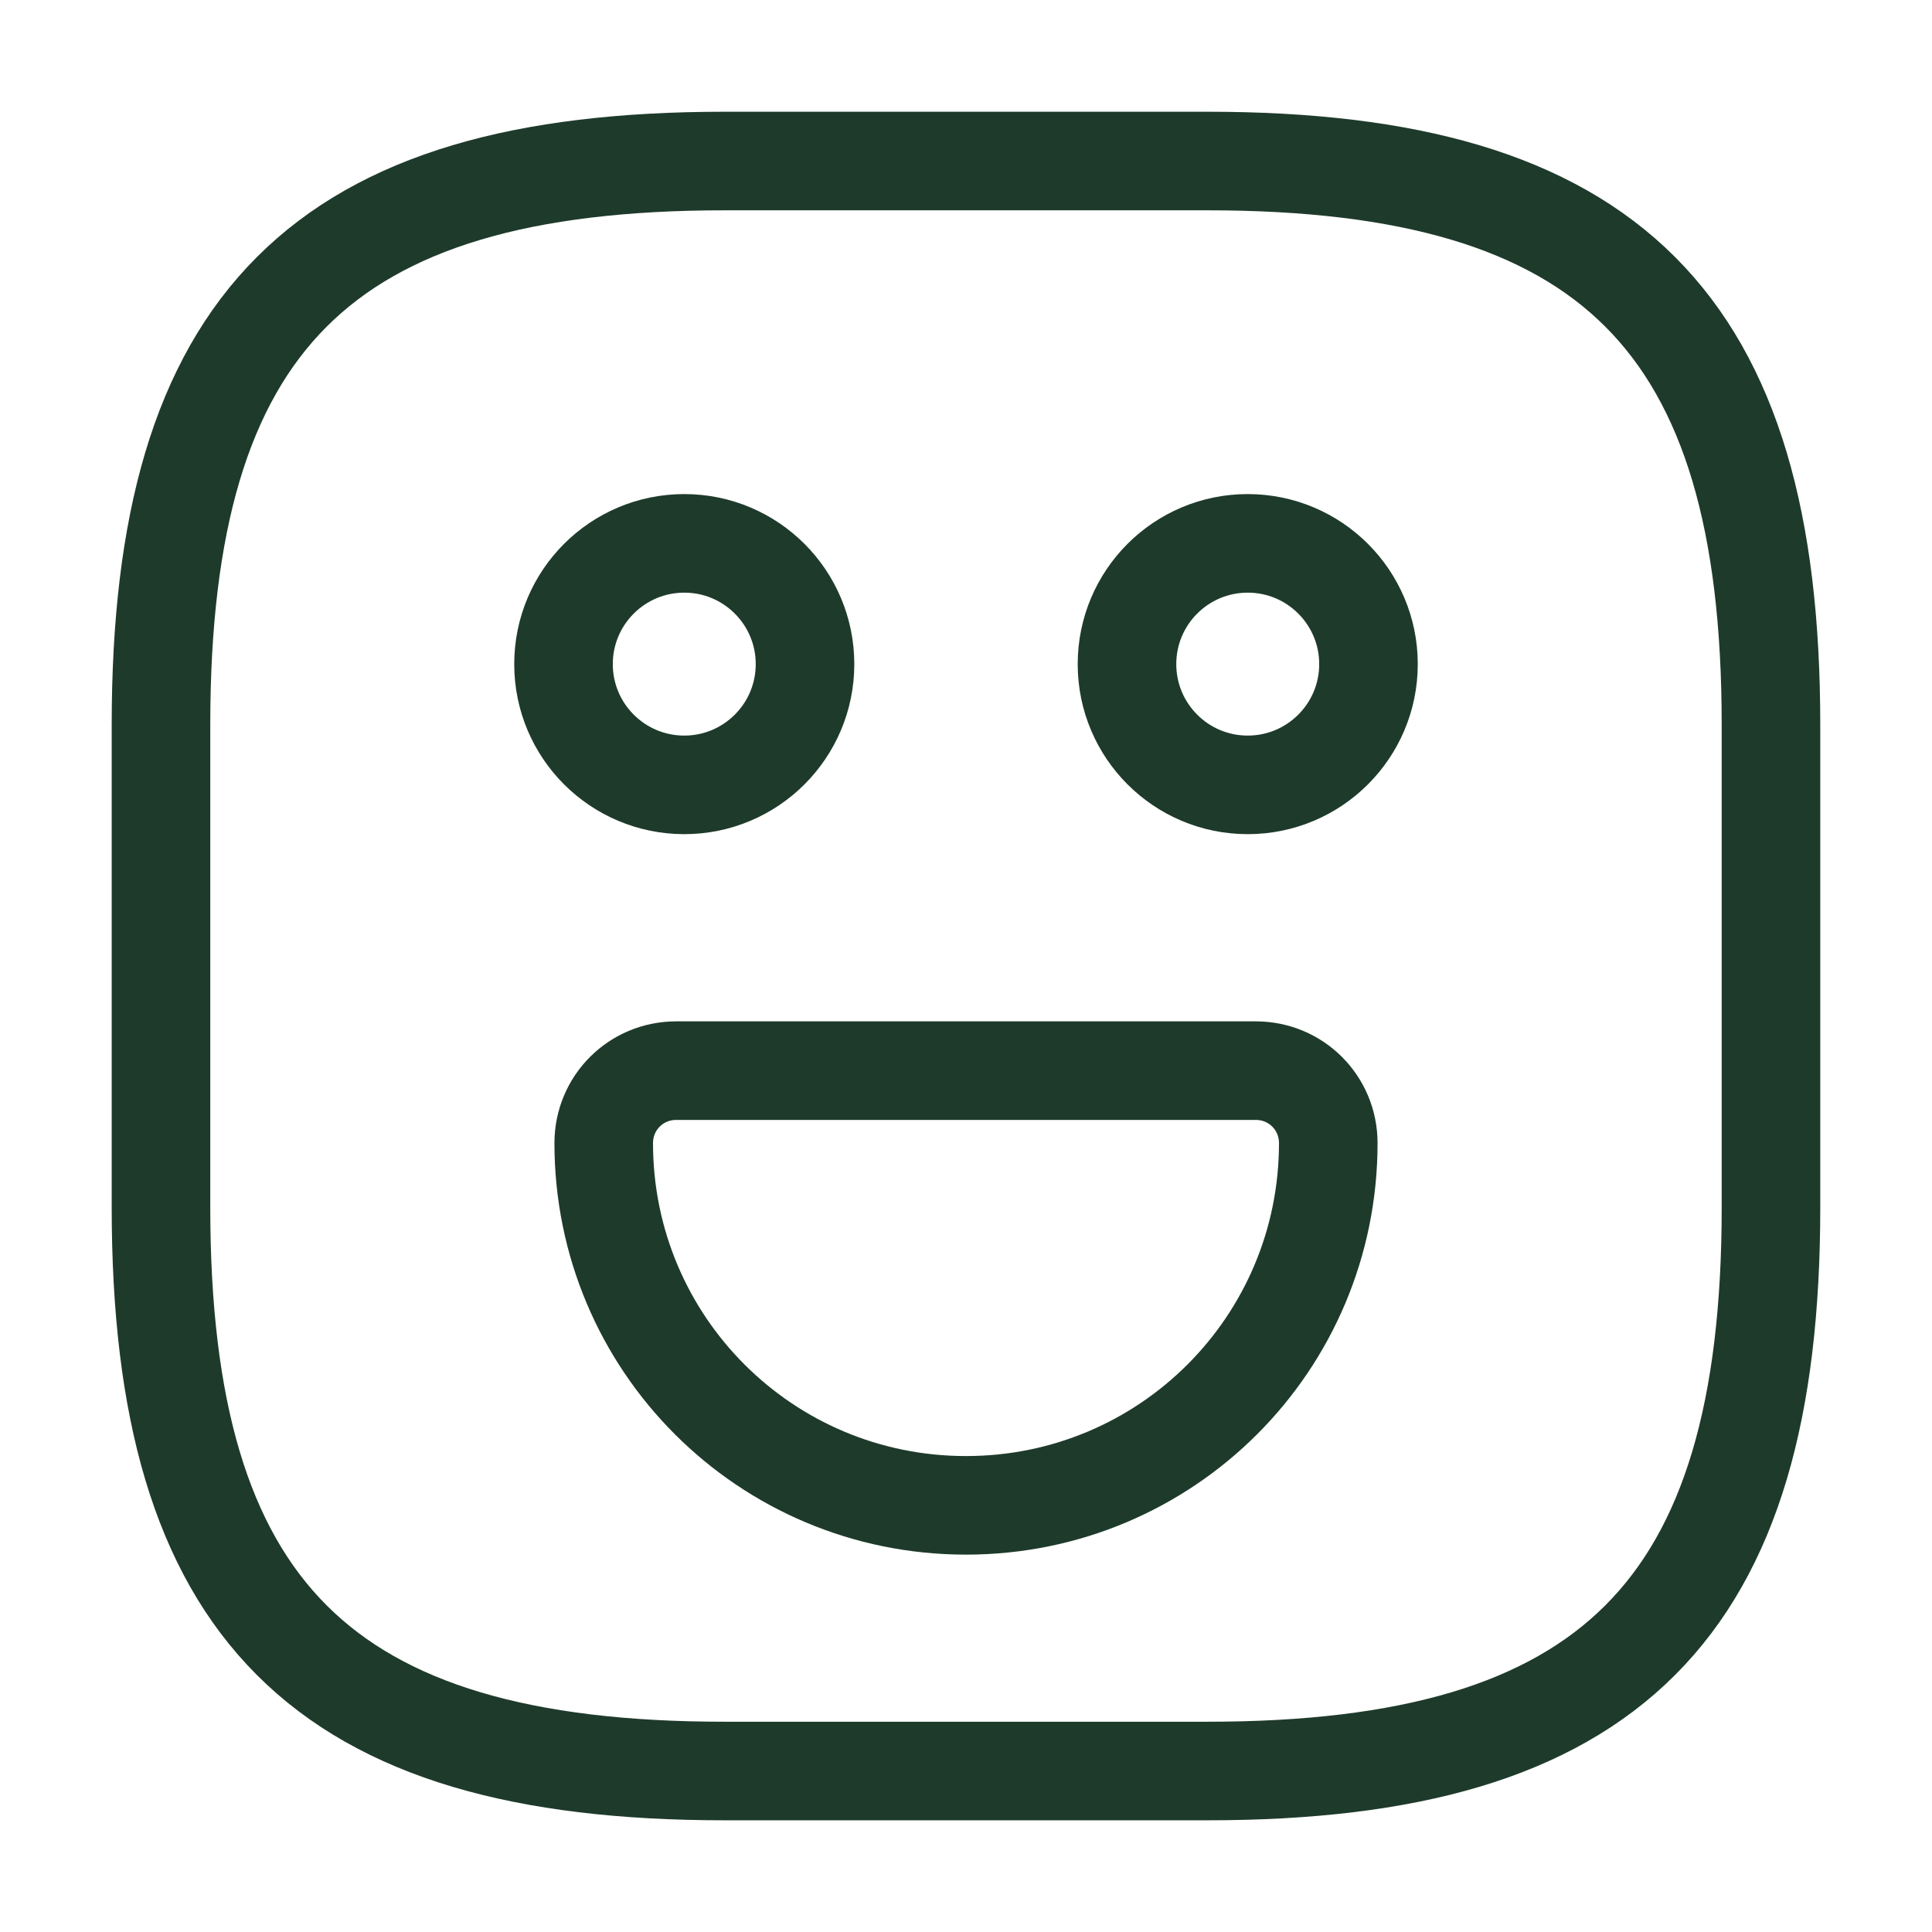 <svg width="49" height="49" viewBox="0 0 49 49" fill="none" xmlns="http://www.w3.org/2000/svg">
<path d="M18.375 44.917H30.625C40.833 44.917 44.916 40.834 44.916 30.626V18.376C44.916 8.167 40.833 4.084 30.625 4.084H18.375C8.166 4.084 4.083 8.167 4.083 18.376V30.626C4.083 40.834 8.166 44.917 18.375 44.917Z" stroke="#1E3A2B" stroke-width="2.5" stroke-linecap="round" stroke-linejoin="round"/>
<path d="M31.645 19.906C33.337 19.906 34.708 18.535 34.708 16.844C34.708 15.152 33.337 13.781 31.645 13.781C29.954 13.781 28.583 15.152 28.583 16.844C28.583 18.535 29.954 19.906 31.645 19.906Z" stroke="#1E3A2B" stroke-width="2.5" stroke-miterlimit="10" stroke-linecap="round" stroke-linejoin="round"/>
<path d="M17.355 19.906C19.046 19.906 20.417 18.535 20.417 16.844C20.417 15.152 19.046 13.781 17.355 13.781C15.663 13.781 14.292 15.152 14.292 16.844C14.292 18.535 15.663 19.906 17.355 19.906Z" stroke="#1E3A2B" stroke-width="2.5" stroke-miterlimit="10" stroke-linecap="round" stroke-linejoin="round"/>
<path d="M17.15 27.154H31.85C32.871 27.154 33.688 27.971 33.688 28.992C33.688 34.075 29.584 38.179 24.5 38.179C19.416 38.179 15.312 34.075 15.312 28.992C15.312 27.971 16.129 27.154 17.15 27.154Z" stroke="#1E3A2B" stroke-width="2.5" stroke-miterlimit="10" stroke-linecap="round" stroke-linejoin="round"/>
</svg>
